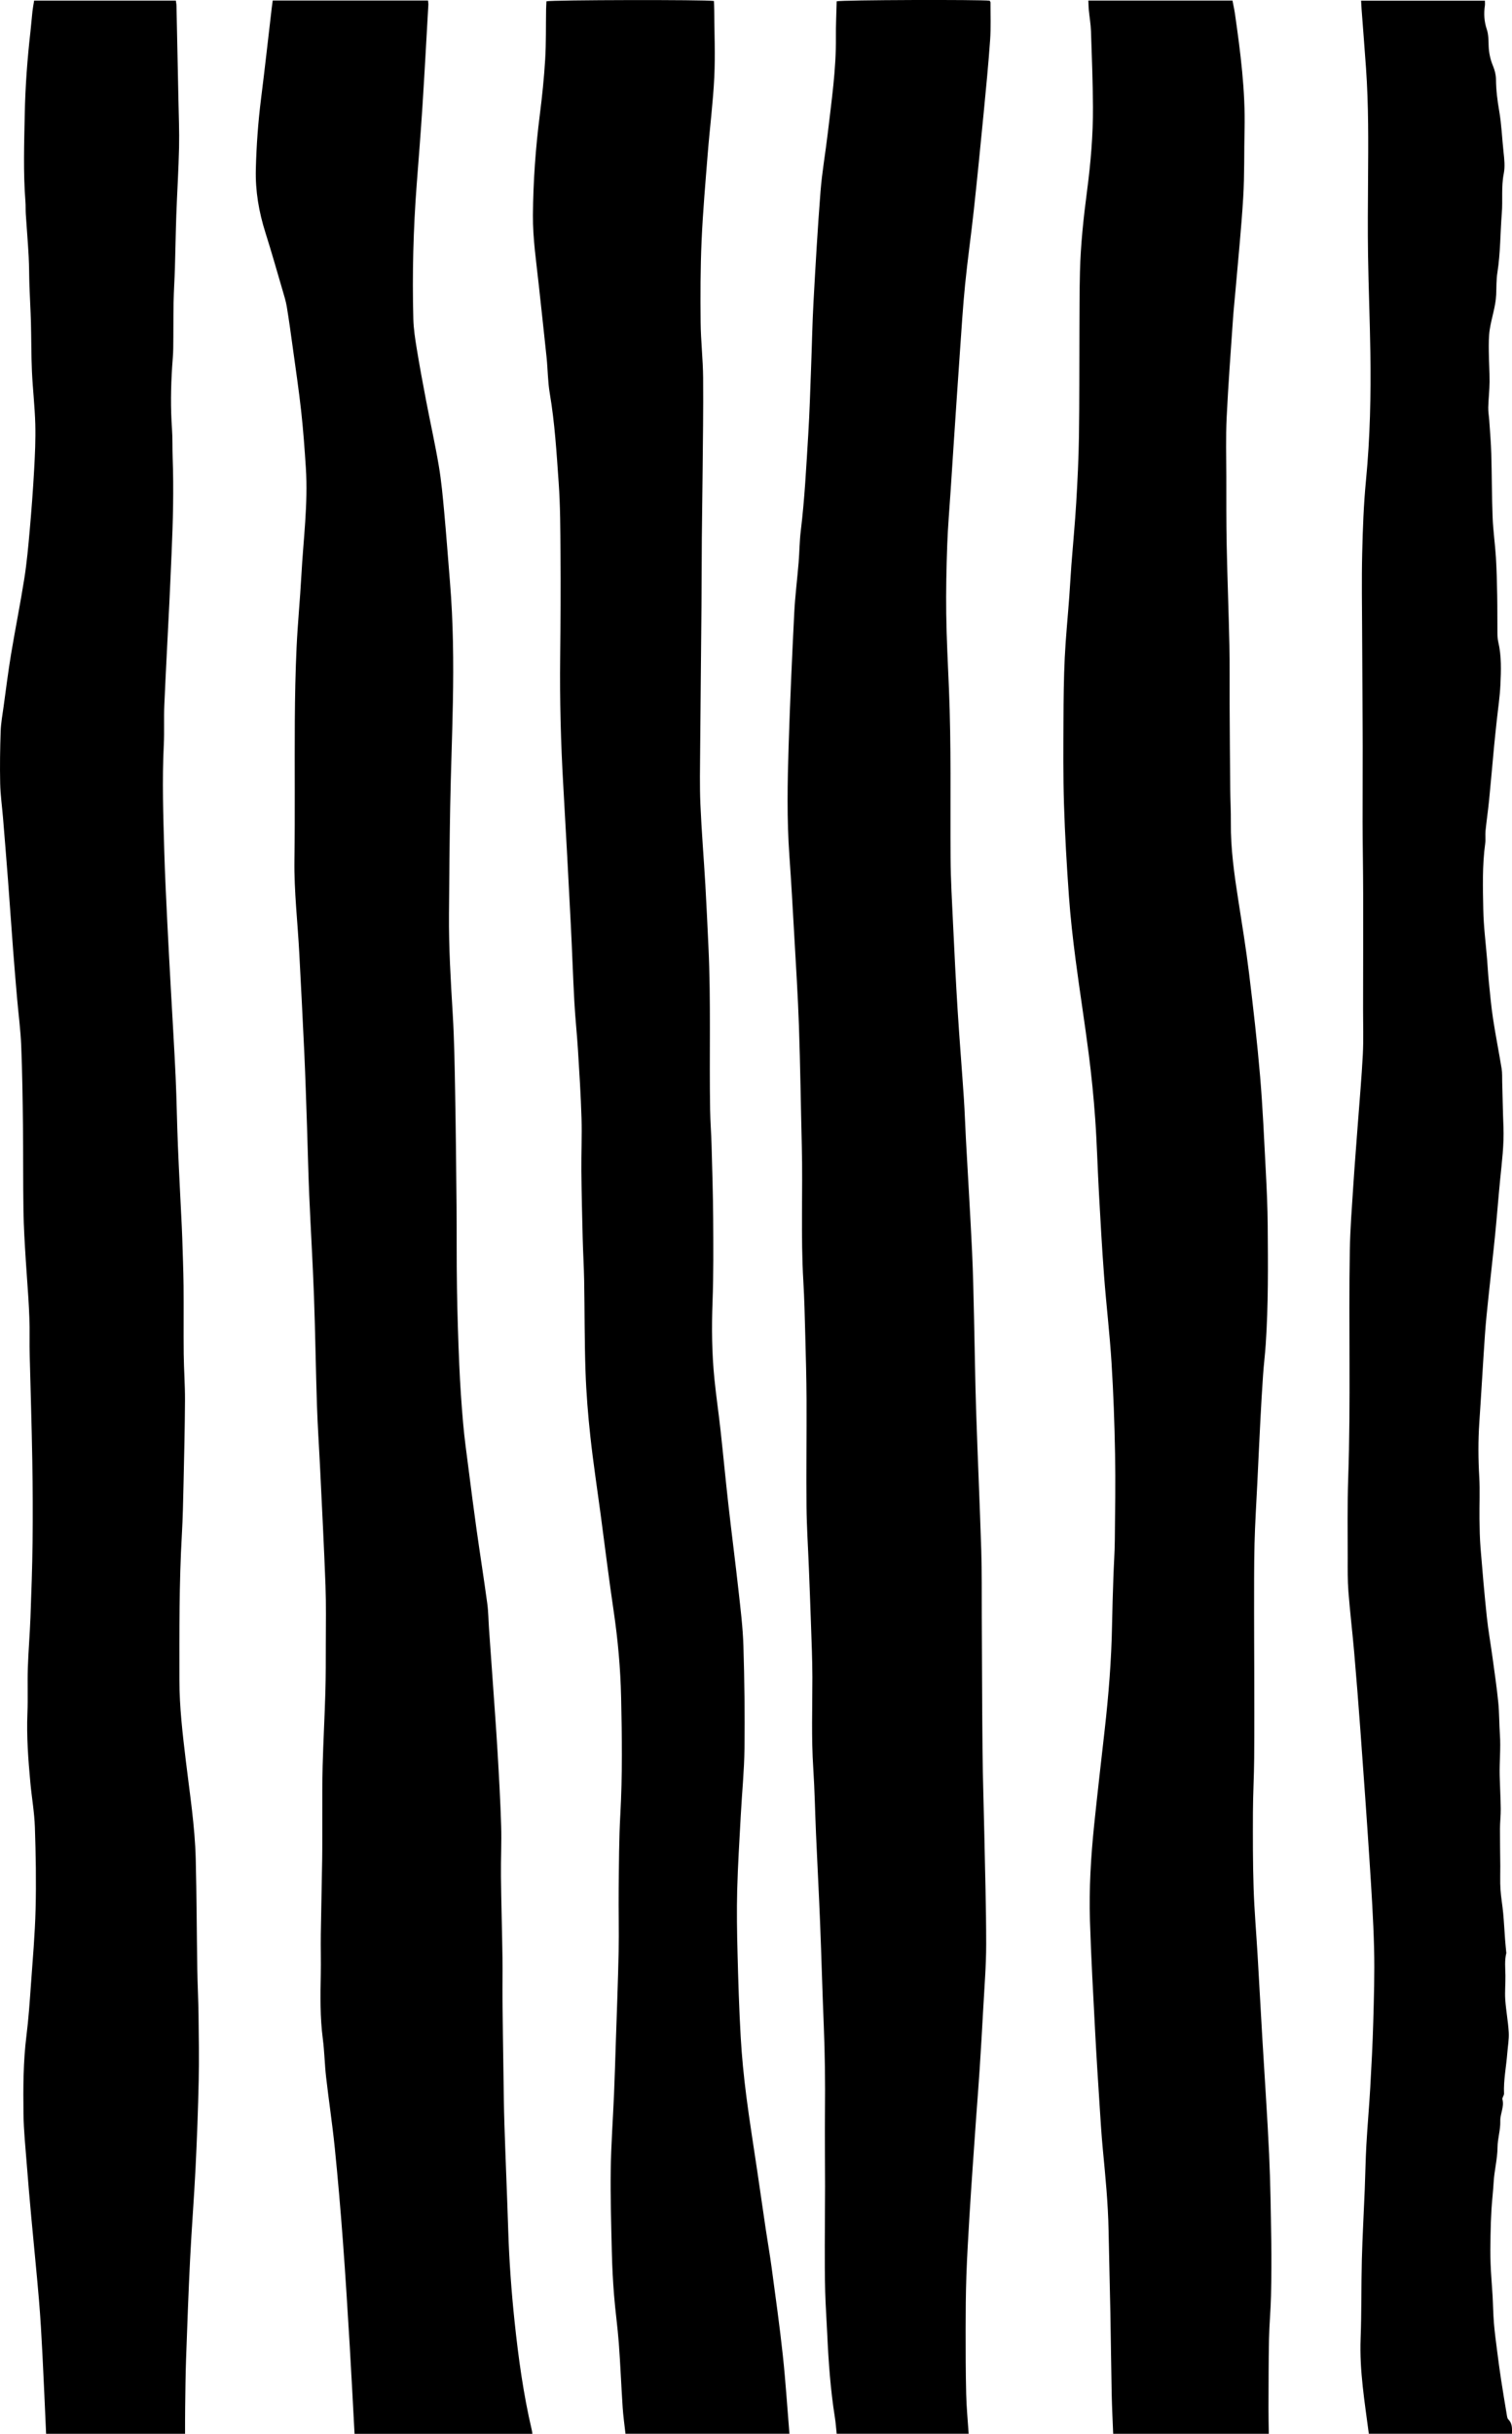 <?xml version="1.0" encoding="UTF-8"?>
<svg id="Layer_2" data-name="Layer 2" xmlns="http://www.w3.org/2000/svg" viewBox="0 0 232.259 373.625">
  <g id="Layer_1-2" data-name="Layer 1">
    <g>
      <path d="m170.995,373.625c-.078-2.059-.187-4.118-.229-6.178-.084-4.085-.12-8.171-.197-12.256-.081-4.263-.203-8.525-.28-12.788-.076-4.162-.486-8.297-.882-12.436-.217-2.263-.353-4.535-.499-6.805-.239-3.724-.484-7.449-.677-11.175-.297-5.713-.626-11.426-.803-17.143-.152-4.907.145-9.811.648-14.694.498-4.842,1.062-9.677,1.607-14.513.605-5.371,1.045-10.753,1.14-16.16.043-2.452.125-4.904.206-7.356.062-1.882.199-3.763.219-5.646.047-4.443.12-8.888.038-13.329-.085-4.655-.252-9.312-.543-13.958-.278-4.433-.806-8.85-1.142-13.28-.322-4.254-.557-8.516-.793-12.776-.211-3.799-.306-7.606-.575-11.4-.234-3.297-.566-6.591-.985-9.87-.621-4.864-1.398-9.709-2.03-14.572-.417-3.206-.784-6.424-1.015-9.648-.337-4.712-.615-9.431-.763-14.152-.136-4.333-.096-8.674-.079-13.01.012-3.163.044-6.329.195-9.487.149-3.121.464-6.234.695-9.351.12-1.631.2-3.265.324-4.895.243-3.188.554-6.373.744-9.564.202-3.404.369-6.813.42-10.222.081-5.328.047-10.657.072-15.985.014-3.09.007-6.182.083-9.271.103-4.162.551-8.296,1.091-12.422.559-4.267.931-8.556.905-12.862-.023-3.873-.168-7.746-.301-11.617-.038-1.099-.233-2.192-.339-3.289-.044-.45-.044-.904-.067-1.426h22.139c.127.667.284,1.348.382,2.038.839,5.88,1.61,11.765,1.473,17.727-.08,3.482.001,6.973-.206,10.447-.279,4.681-.763,9.35-1.163,14.024-.133,1.557-.305,3.112-.411,4.671-.343,5.035-.73,10.068-.97,15.108-.144,3.013-.056,6.039-.052,9.058.004,3.516-.014,7.033.058,10.548.104,5.116.306,10.23.415,15.346.063,2.986.019,5.975.035,8.963.024,4.374.052,8.747.092,13.121.016,1.706.114,3.412.097,5.117-.039,4.037.528,8.009,1.15,11.982.582,3.722,1.189,7.444,1.646,11.182.642,5.255,1.247,10.517,1.695,15.791.415,4.886.624,9.791.882,14.689.144,2.733.266,5.47.287,8.206.047,6.111.107,12.224-.308,18.328-.106,1.559-.299,3.113-.406,4.672-.161,2.339-.293,4.681-.416,7.022-.165,3.158-.309,6.317-.461,9.476-.15,3.124-.356,6.247-.432,9.373-.085,3.514-.062,7.031-.068,10.547-.005,2.841.022,5.682.025,8.524.004,4.616.025,9.232-.01,13.847-.021,2.772-.182,5.542-.193,8.314-.015,3.875-.021,7.753.104,11.625.11,3.444.411,6.881.613,10.323.254,4.327.487,8.655.741,12.982.343,5.853.757,11.704,1.027,17.56.205,4.433.262,8.873.331,13.311.043,2.807.025,5.617-.038,8.423-.049,2.202-.264,4.401-.308,6.603-.07,3.518-.067,7.037-.08,10.556-.005,1.344.03,2.687.048,4.031h-23.904Z" stroke-width="0"/>
      <path d="m128.523,373.625c-.091-.844-.146-1.694-.279-2.531-.67-4.219-.975-8.47-1.169-12.733-.1-2.2-.259-4.398-.319-6.6-.065-2.376-.06-4.754-.059-7.131.001-3.014.041-6.028.043-9.042.003-3.829-.055-7.659-.015-11.487.046-4.4-.006-8.796-.187-13.193-.215-5.247-.355-10.497-.564-15.744-.18-4.509-.422-9.015-.621-13.523-.15-3.408-.208-6.821-.429-10.223-.303-4.652-.128-9.303-.135-13.955-.004-2.662-.121-5.325-.209-7.987-.097-2.947-.215-5.894-.331-8.841-.122-3.123-.331-6.245-.361-9.369-.052-5.474.029-10.95.005-16.425-.015-3.303-.108-6.607-.196-9.91-.074-2.77-.138-5.542-.299-8.308-.403-6.893-.064-13.792-.233-20.686-.151-6.148-.23-12.298-.44-18.444-.16-4.689-.465-9.373-.728-14.057-.226-4.011-.45-8.023-.737-12.03-.404-5.647-.296-11.298-.118-16.945.214-6.784.524-13.565.861-20.344.128-2.587.46-5.163.672-7.747.133-1.628.137-3.271.334-4.89.598-4.907.841-9.84,1.146-14.768.213-3.439.306-6.886.438-10.33.128-3.338.184-6.68.368-10.015.313-5.675.638-11.351,1.083-17.017.234-2.972.762-5.92,1.107-8.885.571-4.906,1.3-9.798,1.252-14.76-.018-1.841.077-3.684.121-5.503.84-.216,22.073-.282,23.509-.09.037.084.116.179.116.273-.007,1.919.077,3.845-.057,5.756-.262,3.721-.626,7.435-.986,11.149-.484,4.988-.978,9.975-1.517,14.958-.413,3.814-.959,7.613-1.34,11.429-.339,3.392-.547,6.798-.786,10.2-.337,4.786-.652,9.574-.973,14.361-.157,2.341-.307,4.682-.459,7.023-.182,2.801-.43,5.601-.528,8.405-.123,3.516-.2,7.038-.153,10.555.052,3.836.254,7.671.416,11.506.367,8.672.194,17.349.252,26.024.023,3.375.223,6.75.383,10.122.209,4.404.426,8.807.701,13.207.282,4.506.652,9.006.955,13.511.143,2.128.207,4.262.323,6.392.312,5.715.666,11.428.939,17.145.165,3.444.224,6.894.307,10.342.113,4.656.161,9.314.313,13.968.236,7.209.568,14.416.795,21.625.105,3.335.06,6.676.078,10.014.038,6.965.046,13.93.117,20.895.042,4.155.187,8.308.27,12.463.114,5.684.288,11.368.288,17.051 0,3.301-.277,6.603-.454,9.904-.165,3.087-.348,6.172-.548,9.257-.163,2.516-.366,5.029-.547,7.543-.178,2.479-.352,4.958-.521,7.438-.174,2.554-.354,5.107-.503,7.662-.176,3.014-.362,6.029-.467,9.046-.095,2.733-.112,5.47-.115,8.206-.003,3.34.003,6.68.084,10.018.049,2.023.248,4.042.38,6.062h-20.276Z" stroke-width="0"/>
      <path d="m54.462,373.625c-.247-4.538-.472-9.078-.746-13.614-.321-5.318-.644-10.636-1.042-15.949-.358-4.783-.765-9.564-1.249-14.336-.369-3.638-.921-7.258-1.336-10.892-.221-1.939-.247-3.901-.5-5.835-.429-3.29-.378-6.584-.313-9.885.04-2.054-.025-4.11.004-6.164.054-3.865.155-7.73.21-11.595.032-2.236.009-4.472.018-6.708.01-2.523-.018-5.047.052-7.569.105-3.764.31-7.525.419-11.288.072-2.484.065-4.97.068-7.456.004-2.985.061-5.973-.049-8.954-.223-5.997-.539-11.99-.827-17.984-.155-3.229-.378-6.456-.484-9.687-.183-5.573-.254-11.149-.457-16.721-.188-5.182-.508-10.359-.73-15.539-.147-3.444-.216-6.891-.333-10.336-.129-3.801-.246-7.602-.418-11.401-.23-5.076-.508-10.15-.767-15.224-.245-4.824-.822-9.625-.753-14.472.1-7.111.011-14.224.057-21.335.025-3.766.099-7.534.272-11.296.17-3.687.538-7.364.737-11.051.297-5.498,1.044-10.98.687-16.502-.188-2.908-.398-5.817-.718-8.712-.362-3.281-.851-6.549-1.3-9.821-.285-2.075-.569-4.152-.911-6.218-.144-.872-.416-1.725-.665-2.576-.859-2.932-1.691-5.873-2.614-8.785-1.008-3.178-1.561-6.387-1.476-9.747.092-3.63.349-7.234.803-10.834.587-4.651,1.1-9.312,1.646-13.968.041-.35.093-.698.146-1.09h23.852c.022.251.066.453.055.652-.298,5.217-.578,10.435-.912,15.65-.255,3.972-.573,7.94-.877,11.909-.527,6.883-.699,13.776-.519,20.675.039,1.519.275,3.04.521,4.544.436,2.666.928,5.323,1.436,7.976.64,3.35,1.39,6.68,1.958,10.042.396,2.344.609,4.722.828,7.091.33,3.573.589,7.153.884,10.73.506,6.138.564,12.289.448,18.44-.1,5.33-.314,10.658-.413,15.988-.103,5.508-.14,11.018-.186,16.528-.042,5.121.266,10.228.574,15.338.244,4.043.3,8.099.373,12.15.104,5.753.161,11.507.214,17.26.038,4.226-.004,8.453.064,12.678.063,3.944.185,7.887.357,11.828.13,2.978.33,5.955.589,8.925.204,2.334.533,4.658.83,6.983.396,3.101.793,6.203,1.228,9.298.534,3.798,1.134,7.586,1.65,11.386.176,1.299.181,2.621.272,3.931.178,2.552.366,5.103.544,7.655.257,3.685.538,7.369.756,11.057.227,3.827.445,7.657.563,11.488.08,2.589-.06,5.184-.03,7.776.048,4.153.171,8.304.233,12.457.032,2.16-.016,4.321.004,6.482.035,3.723.09,7.445.146,11.168.041,2.696.064,5.393.152,8.088.176,5.398.411,10.795.583,16.194.148,4.656.485,9.298.973,13.929.588,5.586,1.35,11.146,2.632,16.623.048.207.071.42.106.63h-27.319Z" stroke-width="0"/>
      <path d="m7.081,373.625c-.184-4.046-.35-8.092-.559-12.137-.145-2.804-.301-5.609-.536-8.406-.357-4.247-.795-8.487-1.183-12.732-.246-2.689-.482-5.379-.689-8.072-.199-2.585-.473-5.171-.506-7.76-.051-4.007-.045-8.016.455-12.011.322-2.571.499-5.163.683-7.749.278-3.894.624-7.789.722-11.69.105-4.186.032-8.382-.109-12.568-.076-2.267-.48-4.521-.691-6.785-.333-3.569-.601-7.14-.455-10.734.094-2.302-.014-4.611.061-6.914.084-2.591.308-5.177.405-7.768.143-3.833.28-7.669.323-11.504.047-4.195.029-8.392-.041-12.587-.089-5.329-.263-10.656-.394-15.985-.024-.995-.036-1.992-.023-2.987.051-3.95-.342-7.877-.587-11.812-.157-2.518-.313-5.038-.353-7.559-.071-4.398-.026-8.798-.078-13.197-.048-4.051-.102-8.103-.267-12.15-.098-2.41-.422-4.811-.63-7.217-.211-2.439-.419-4.879-.604-7.321-.278-3.651-.526-7.304-.803-10.956-.24-3.151-.499-6.3-.757-9.449-.145-1.767-.398-3.531-.437-5.3-.058-2.664-.017-5.332.073-7.996.043-1.273.277-2.54.451-3.807.368-2.674.701-5.355,1.142-8.018.645-3.89,1.43-7.756,2.043-11.65.386-2.454.61-4.937.829-7.413.272-3.078.505-6.161.677-9.247.131-2.339.241-4.688.178-7.027-.072-2.695-.392-5.381-.513-8.076-.113-2.52-.088-5.045-.156-7.567-.05-1.845-.164-3.688-.228-5.533-.053-1.526-.039-3.056-.121-4.58-.116-2.162-.299-4.319-.44-6.48-.041-.637-.007-1.28-.056-1.916-.351-4.507-.192-9.018-.103-13.527.083-4.227.402-8.441.879-12.642.117-1.025.19-2.054.305-3.079.058-.524.163-1.044.256-1.624h21.765c.034.253.095.521.101.79.104,4.799.205,9.598.298,14.398.047,2.451.152,4.904.098,7.354-.077,3.446-.297,6.888-.421,10.332-.098,2.734-.135,5.47-.217,8.205-.052,1.738-.17,3.474-.202,5.212-.044,2.371-.02,4.743-.054,7.115-.013.922-.105,1.844-.165,2.766-.208,3.194-.251,6.386-.026,9.584.102,1.452.047,2.915.1,4.371.178,4.904.055,9.805-.163,14.704-.112,2.522-.217,5.045-.34,7.566-.257,5.253-.547,10.505-.776,15.76-.088,2.024.021,4.056-.08,6.079-.273,5.472-.083,10.939.074,16.406.104,3.62.288,7.239.463,10.857.168,3.478.366,6.955.556,10.433.242,4.437.521,8.872.724,13.311.161,3.512.204,7.03.349,10.543.172,4.153.397,8.304.598,12.456.029.604.055,1.208.073,1.813.071,2.416.174,4.831.198,7.247.035,3.483-.015,6.967.023,10.45.026,2.38.208,4.76.196,7.139-.023,4.263-.126,8.527-.222,12.789-.059,2.629-.111,5.26-.261,7.885-.423,7.417-.379,14.839-.374,22.263.003,4.171.496,8.292.99,12.418.599,5.008,1.392,10.001,1.518,15.052.141,5.646.151,11.296.24,16.943.037,2.342.162,4.683.191,7.026.041,3.337.097,6.677.025,10.013-.096,4.47-.261,8.94-.482,13.405-.231,4.679-.606,9.352-.839,14.031-.255,5.105-.438,10.215-.619,15.323-.087,2.447-.105,4.897-.14,7.346-.02,1.382-.013,2.765-.017,4.148H7.081Z" stroke-width="0"/>
      <path d="m96.081,373.625c-.147-1.339-.341-2.675-.431-4.018-.219-3.295-.348-6.596-.593-9.888-.185-2.48-.539-4.947-.736-7.426-.174-2.195-.285-4.398-.337-6.599-.098-4.193-.225-8.388-.168-12.581.053-3.87.341-7.736.504-11.605.11-2.591.186-5.183.271-7.775.154-4.723.341-9.445.44-14.169.066-3.163-.03-6.329.005-9.493.043-3.838.039-7.682.253-11.512.335-6.006.255-12.012.121-18.013-.099-4.435-.499-8.865-1.152-13.269-.735-4.953-1.343-9.925-2.007-14.889-.528-3.943-1.131-7.878-1.562-11.832-.362-3.318-.631-6.654-.747-9.989-.162-4.651-.127-9.309-.209-13.963-.038-2.167-.171-4.333-.225-6.5-.087-3.445-.171-6.891-.204-10.338-.026-2.7.104-5.402.023-8.099-.104-3.481-.327-6.959-.542-10.436-.153-2.483-.422-4.959-.558-7.443-.215-3.938-.34-7.881-.544-11.819-.368-7.135-.744-14.27-1.159-21.403-.382-6.57-.548-13.142-.473-19.723.06-5.299.078-10.599.046-15.897-.022-3.625-.025-7.26-.28-10.873-.322-4.57-.595-9.149-1.365-13.682-.309-1.816-.302-3.685-.491-5.524-.378-3.677-.796-7.35-1.188-11.026-.384-3.602-.937-7.188-.909-10.827.041-5.16.409-10.293,1.061-15.413.359-2.819.65-5.651.82-8.487.154-2.552.099-5.116.141-7.675.007-.42.037-.839.055-1.237.855-.22,24.445-.267,25.724-.049.015.425.042.876.044,1.327.02,3.449.177,6.905.013,10.346-.186,3.902-.691,7.788-1.001,11.686-.358,4.497-.754,8.995-.952,13.501-.182,4.151-.186,8.314-.146,12.471.027,2.842.361,5.68.385,8.522.043,4.939-.042,9.88-.085,14.82-.029,3.305-.089,6.61-.116,9.915-.029,3.52-.025,7.041-.055,10.561-.061,7.216-.145,14.432-.2,21.648-.022,2.843-.084,5.691.037,8.529.176,4.118.52,8.229.76,12.345.184,3.156.321,6.314.472,9.471.401,8.383.114,16.773.262,25.159.031,1.775.172,3.549.22,5.324.102,3.765.223,7.531.248,11.297.028,4.264.06,8.533-.098,12.793-.147,3.954-.106,7.891.288,11.822.262,2.616.648,5.219.936,7.833.424,3.849.785,7.704,1.219,11.552.494,4.378,1.066,8.748,1.549,13.127.312,2.825.666,5.656.752,8.492.16,5.256.221,10.518.161,15.776-.038,3.367-.38,6.73-.561,10.096-.207,3.864-.456,7.728-.557,11.595-.084,3.228-.03,6.462.053,9.691.11,4.295.241,8.592.487,12.882.173,3.013.474,6.024.856,9.018.499,3.909,1.136,7.799,1.709,11.698.429,2.915.844,5.832,1.278,8.747.293,1.969.641,3.929.905,5.902.598,4.471,1.23,8.938,1.714,13.422.434,4.024.689,8.068,1.022,12.102h-25.185Z" stroke-width="0"/>
      <path d="m210.267,373.625c-.632-4.856-1.451-9.687-1.262-14.624.155-4.042.085-8.092.191-12.136.094-3.584.3-7.165.444-10.748.091-2.271.121-4.545.248-6.814.168-2.977.435-5.948.604-8.925.187-3.299.361-6.6.452-9.902.104-3.764.224-7.534.131-11.296-.11-4.439-.399-8.876-.686-13.309-.436-6.738-.925-13.472-1.416-20.207-.292-4.007-.61-8.011-.957-12.014-.27-3.115-.646-6.222-.887-9.339-.132-1.697-.109-3.409-.107-5.114.004-4.088-.066-8.179.076-12.263.405-11.658.05-23.32.248-34.978.055-3.232.309-6.463.518-9.691.213-3.297.481-6.591.725-9.886.26-3.508.578-7.014.757-10.526.117-2.305.034-4.62.037-6.93.007-5.934.025-11.868.013-17.802-.007-3.623-.078-7.247-.089-10.87-.012-3.907.029-7.814.018-11.721-.016-5.76-.064-11.52-.086-17.28-.015-4.089-.087-8.18.008-12.267.087-3.765.224-7.538.586-11.284.63-6.524.766-13.056.668-19.597-.074-4.976-.281-9.95-.356-14.925-.059-3.874-.026-7.75.001-11.625.04-5.689.09-11.377-.31-17.057-.212-3.014-.453-6.026-.679-9.039-.032-.424-.05-.848-.079-1.353h19.02c0,.279.029.521-.005.754-.181,1.249-.113,2.449.301,3.674.265.786.247,1.68.278,2.528.04,1.08.263,2.094.681,3.097.266.639.442,1.365.447,2.054.013,1.636.214,3.23.495,4.844.358,2.057.433,4.162.66,6.242.123,1.131.256,2.259.033,3.389-.396,2.005-.134,4.041-.295,6.05-.243,3.036-.202,6.091-.679,9.112-.176,1.116-.135,2.267-.186,3.403-.082,1.822-.713,3.541-.987,5.324-.165,1.07-.154,2.174-.147,3.262.009,1.592.129,3.185.119,4.776-.008,1.308-.169,2.614-.201,3.922-.017.67.108,1.342.153,2.015.112,1.698.264,3.396.312,5.096.094,3.257.077,6.517.204,9.773.08,2.054.381,4.099.507,6.153.119,1.947.161,3.899.197,5.85.035,1.916.013,3.832.034,5.748.005.461.025.933.13,1.379.511,2.175.43,4.384.329,6.578-.086,1.87-.375,3.73-.572,5.595-.133,1.26-.274,2.519-.393,3.781-.263,2.784-.499,5.571-.775,8.353-.156,1.573-.388,3.139-.548,4.711-.064.634.038,1.287-.048,1.915-.464,3.39-.359,6.8-.294,10.198.049,2.582.39,5.158.596,7.736.088,1.095.142,2.192.254,3.284.195,1.904.362,3.813.65,5.703.389,2.558.9,5.097,1.317,7.651.108.66.069,1.345.088,2.019.064,2.304.1,4.609.192,6.911.11,2.747-.248,5.458-.515,8.179-.274,2.79-.485,5.585-.763,8.375-.313,3.137-.679,6.269-1.005,9.404-.205,1.973-.421,3.947-.558,5.926-.311,4.497-.558,8.999-.865,13.496-.191,2.804-.17,5.6-.009,8.407.122,2.122.007,4.257.034,6.386.019,1.488.042,2.98.161,4.463.286,3.535.592,7.069.965,10.595.223,2.11.601,4.204.887,6.308.31,2.274.646,4.546.873,6.828.164,1.647.137,3.311.251,4.964.144,2.1-.086,4.195-.035,6.293.041,1.691.142,3.382.162,5.073.012,1.02-.114,2.041-.118,3.061-.007,1.901.034,3.803.049,5.704.009,1.186-.049,2.376.026,3.558.078,1.236.305,2.463.419,3.698.124,1.334.189,2.673.289,4.01.05.667.12,1.333.181,1.999.003.035.021.073.013.105-.285,1.14-.159,2.292-.139,3.445.022,1.24-.109,2.486-.025,3.719.114,1.682.442,3.351.537,5.033.059,1.051-.145,2.117-.225,3.177-.157,2.071-.59,4.119-.5,6.212.013.291-.316.628-.249.881.309,1.165-.364,2.206-.328,3.356.041,1.328-.411,2.666-.423,4.002-.016,1.82-.498,3.57-.597,5.371-.076,1.376-.245,2.747-.329,4.123-.081,1.339-.128,2.681-.15,4.023-.024,1.453-.044,2.908.009,4.359.059,1.63.211,3.256.304,4.884.081,1.416.095,2.837.211,4.25.119,1.442.315,2.877.498,4.313.184,1.442.375,2.884.595,4.32.283,1.853.594,3.701.903,5.549.035.207.079.46.215.593.64.628.574,1.413.559,2.195h-21.983Z" stroke-width="0"/>
    </g>
  </g>
</svg>